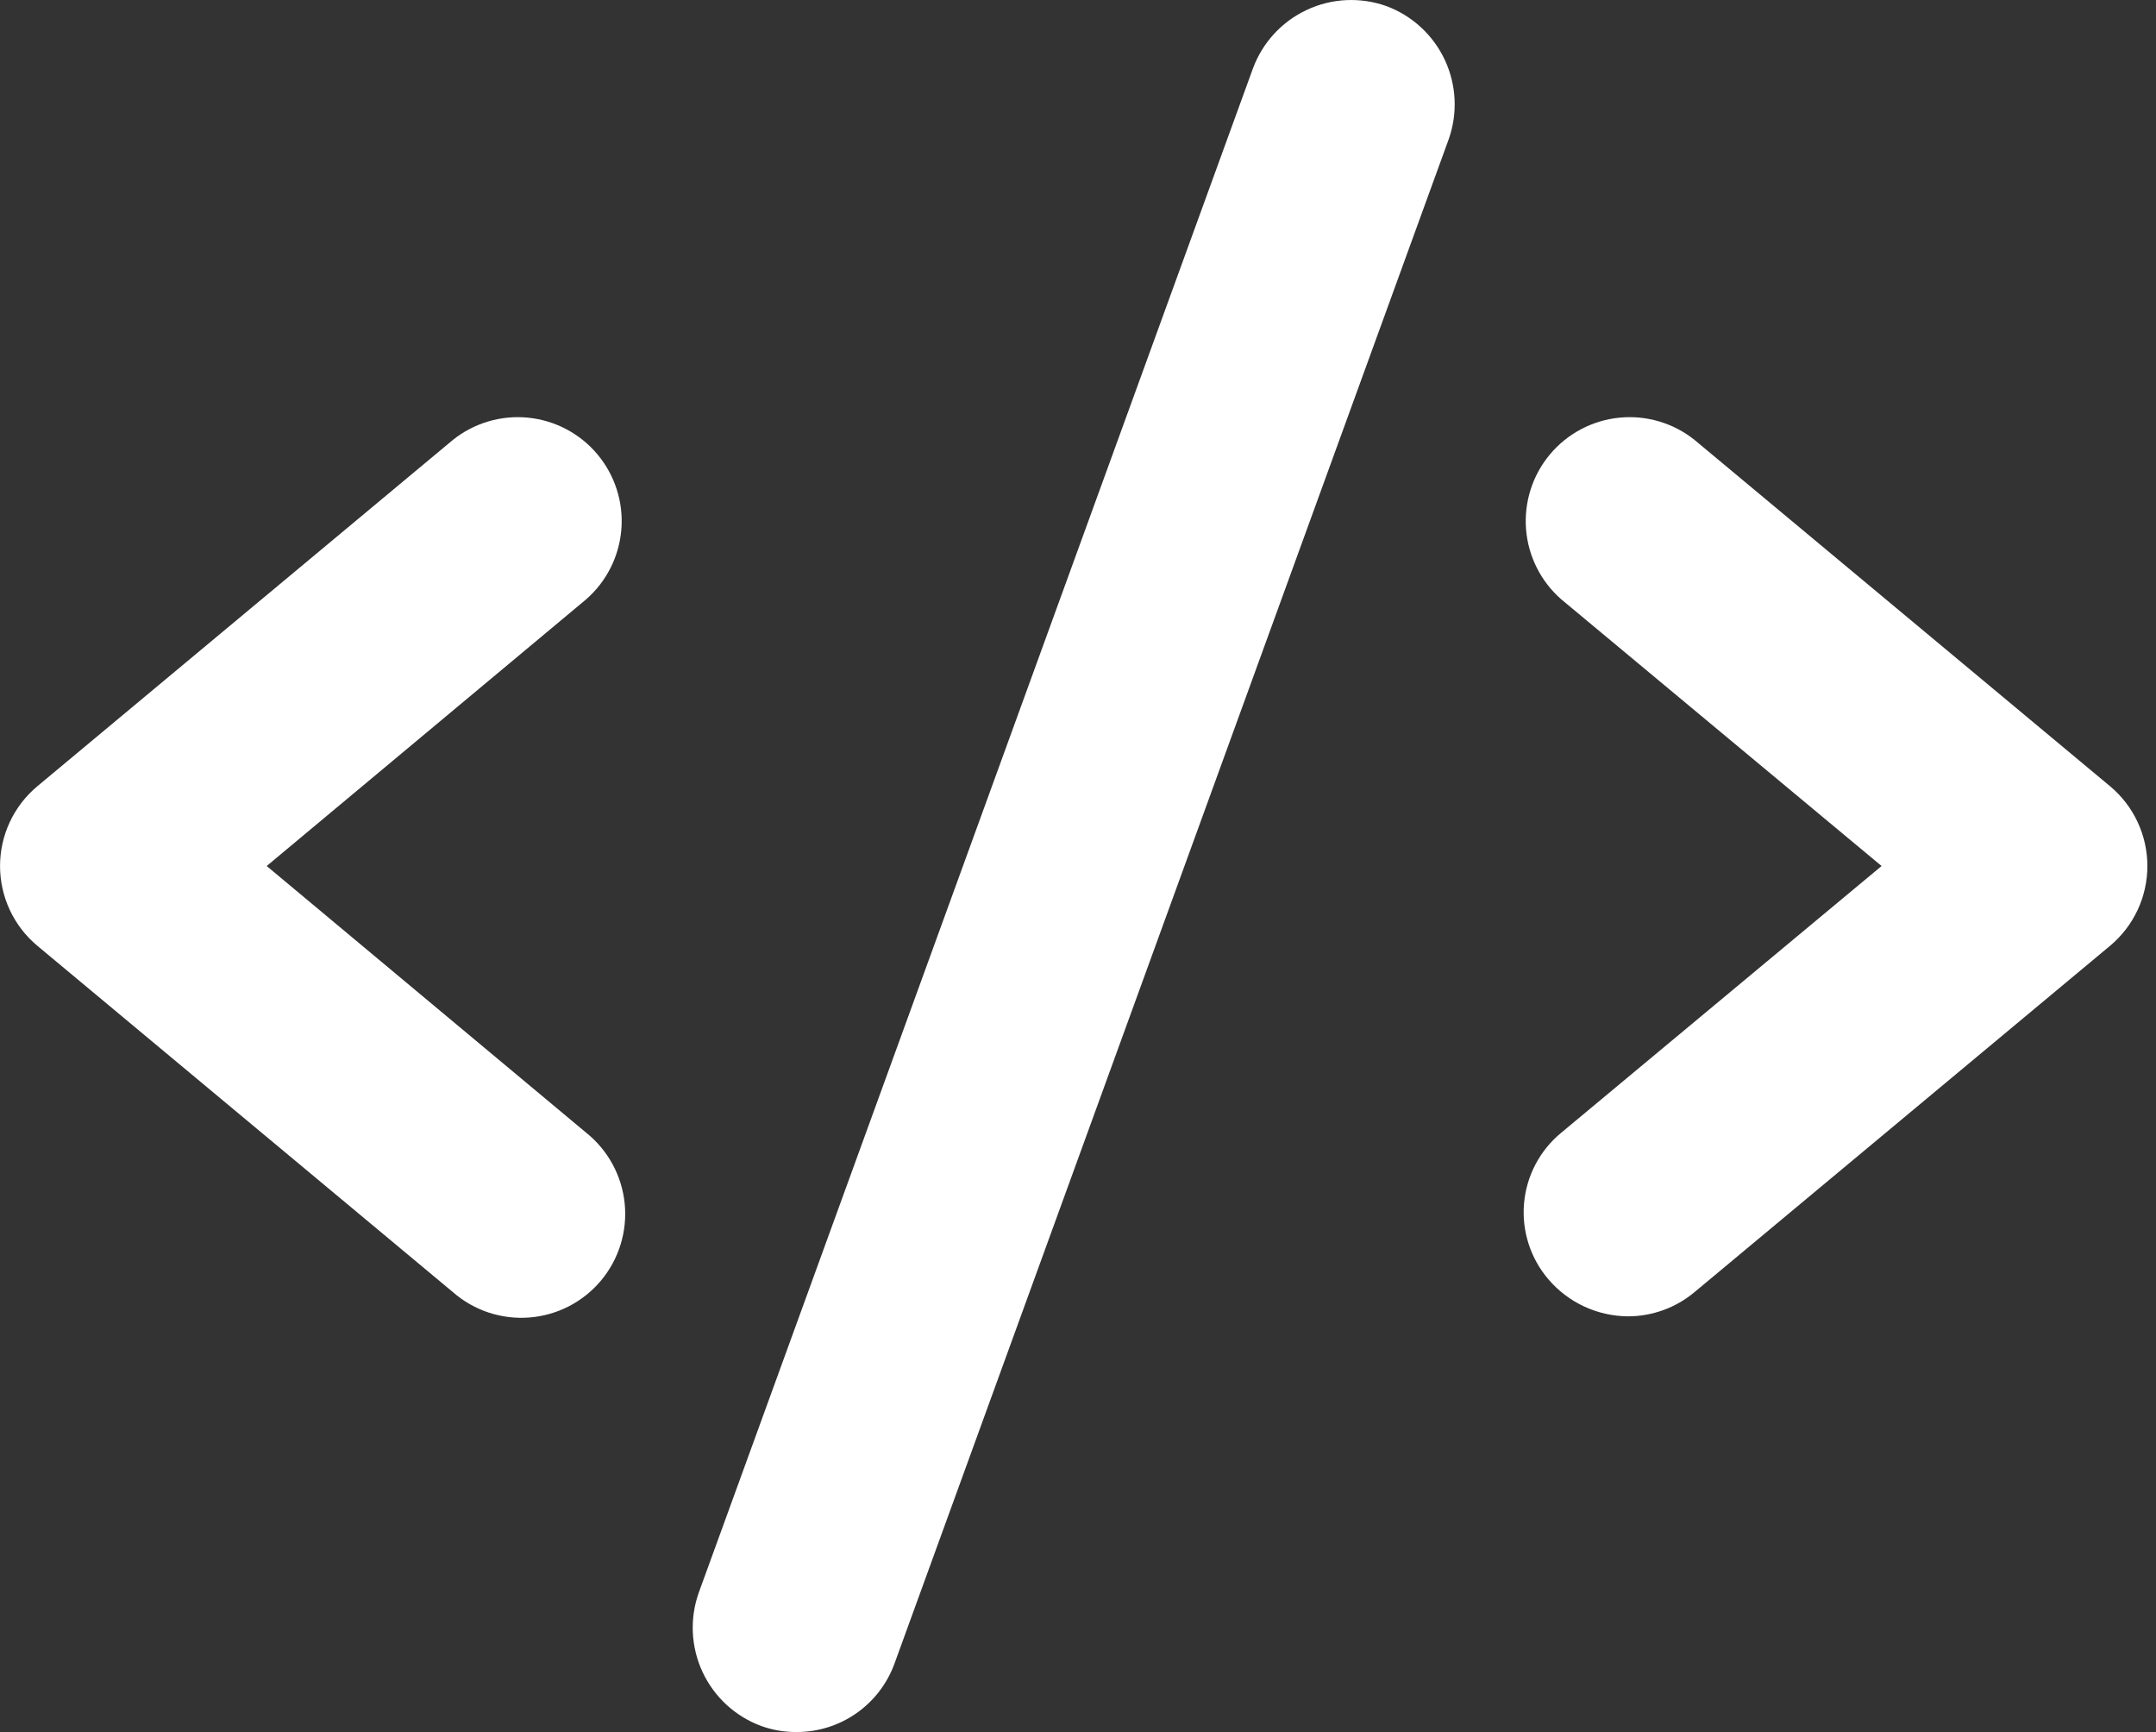 <svg width="249" height="200" viewBox="0 0 249 200" fill="none" xmlns="http://www.w3.org/2000/svg">
<rect x="0" y="0" width="249" height="200" fill="#333333" stroke="none"/>
<path d="M67.703 69.2L30.801 100L67.703 130.8C68.95 131.799 69.986 133.036 70.749 134.44C71.512 135.845 71.987 137.387 72.146 138.977C72.305 140.567 72.144 142.173 71.674 143.701C71.204 145.228 70.433 146.646 69.408 147.872C68.382 149.097 67.122 150.106 65.701 150.838C64.28 151.569 62.728 152.01 61.134 152.134C59.541 152.258 57.939 152.062 56.422 151.558C54.905 151.054 53.505 150.253 52.302 149.2L4.3 109.2C2.955 108.074 1.873 106.666 1.131 105.077C0.389 103.487 0.005 101.754 0.005 100C0.005 98.246 0.389 96.513 1.131 94.923C1.873 93.334 2.955 91.926 4.3 90.8L52.302 50.8C54.751 48.84 57.871 47.918 60.992 48.229C64.113 48.541 66.989 50.063 69.002 52.468C71.015 54.873 72.007 57.972 71.764 61.099C71.521 64.226 70.063 67.134 67.703 69.2V69.2ZM243.709 90.8L195.707 50.8C193.258 48.84 190.138 47.918 187.017 48.229C183.896 48.541 181.021 50.063 179.007 52.468C176.994 54.873 176.002 57.972 176.245 61.099C176.488 64.226 177.946 67.134 180.307 69.2L217.308 100L180.307 130.8C179.087 131.804 178.08 133.04 177.343 134.437C176.607 135.833 176.155 137.363 176.016 138.936C175.876 140.509 176.051 142.094 176.53 143.598C177.009 145.103 177.783 146.497 178.807 147.7C179.941 149.036 181.35 150.111 182.938 150.853C184.526 151.595 186.254 151.986 188.007 152C190.823 151.999 193.548 151.008 195.707 149.2L243.709 109.2C245.054 108.074 246.136 106.666 246.878 105.077C247.62 103.487 248.005 101.754 248.005 100C248.005 98.246 247.62 96.513 246.878 94.923C246.136 93.334 245.054 91.926 243.709 90.8V90.8ZM160.106 0.7C157.108 -0.366 153.81 -0.208 150.928 1.14C148.046 2.488 145.81 4.916 144.705 7.9L80.703 183.9C79.637 186.898 79.795 190.195 81.143 193.078C82.49 195.96 84.919 198.195 87.903 199.3C89.218 199.774 90.606 200.011 92.003 200C94.471 200.005 96.879 199.249 98.901 197.835C100.924 196.421 102.461 194.419 103.304 192.1L167.306 16.1C168.372 13.102 168.214 9.805 166.866 6.923C165.519 4.04 163.09 1.805 160.106 0.7V0.7Z" fill="white"/>
</svg>
